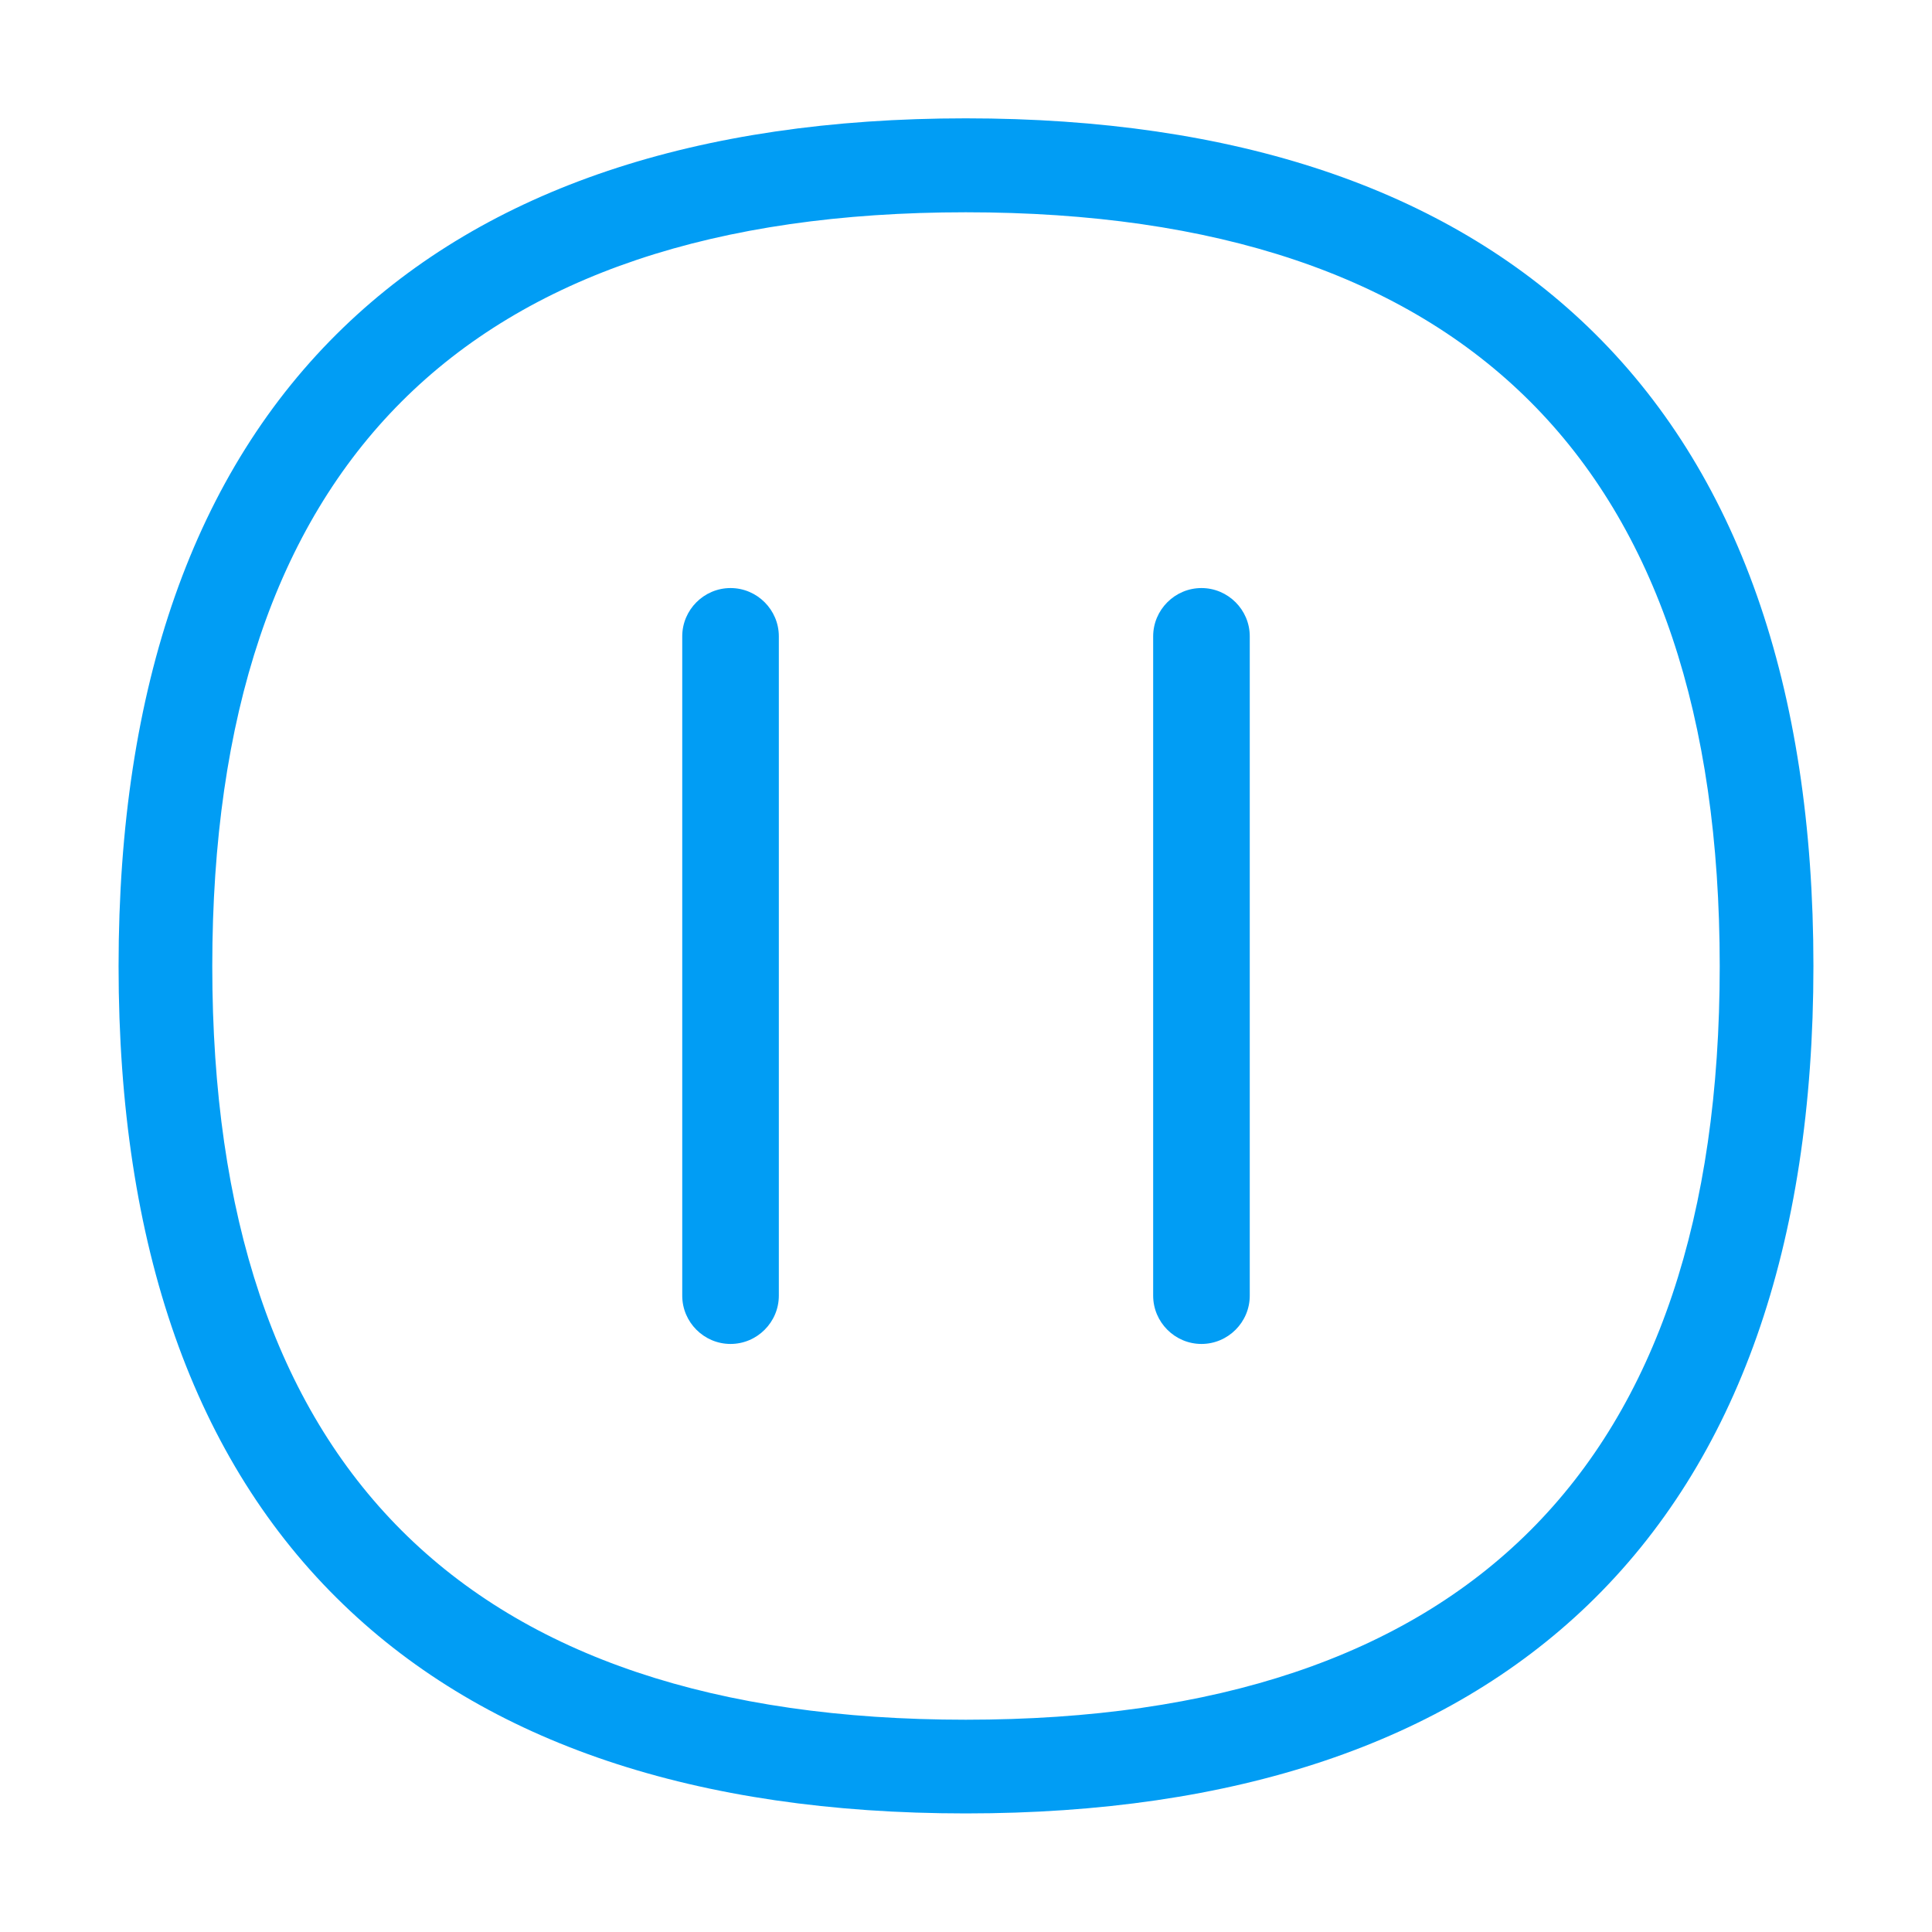 <?xml version="1.0" encoding="UTF-8"?>
<svg xmlns="http://www.w3.org/2000/svg" viewBox="0 0 800 800"><path fill="#019df4" d="M399.9 750.9c-111.5 0-198.2-29.1-257.7-86.5C80.4 604.9 49.1 516 49.1 400.1s31.3-204.9 93.1-264.5C201.7 78.2 288.5 49 399.9 49c111.5 0 198.2 29.1 257.8 86.5 61.9 59.6 93.2 148.6 93.2 264.5s-31.4 204.8-93.2 264.4c-59.6 57.4-146.3 86.5-257.8 86.5zm0-663c-207 0-312 105-312 312.2 0 207 105 312 312 312 207.1 0 312.2-105 312.2-312C712.1 193 607 87.9 399.9 87.9z" style="fill: #019df4;"/><path fill="#019df4" d="M302.5 556.5c-11 0-20-9-20-20v-273c0-11 9-20 20-20s20 9 20 20v273c0 11-9 20-20 20zM497.5 556.5c-11 0-20-9-20-20v-273c0-11 9-20 20-20s20 9 20 20v273c0 11-9 20-20 20z" style="fill: #019df4;"/></svg>
